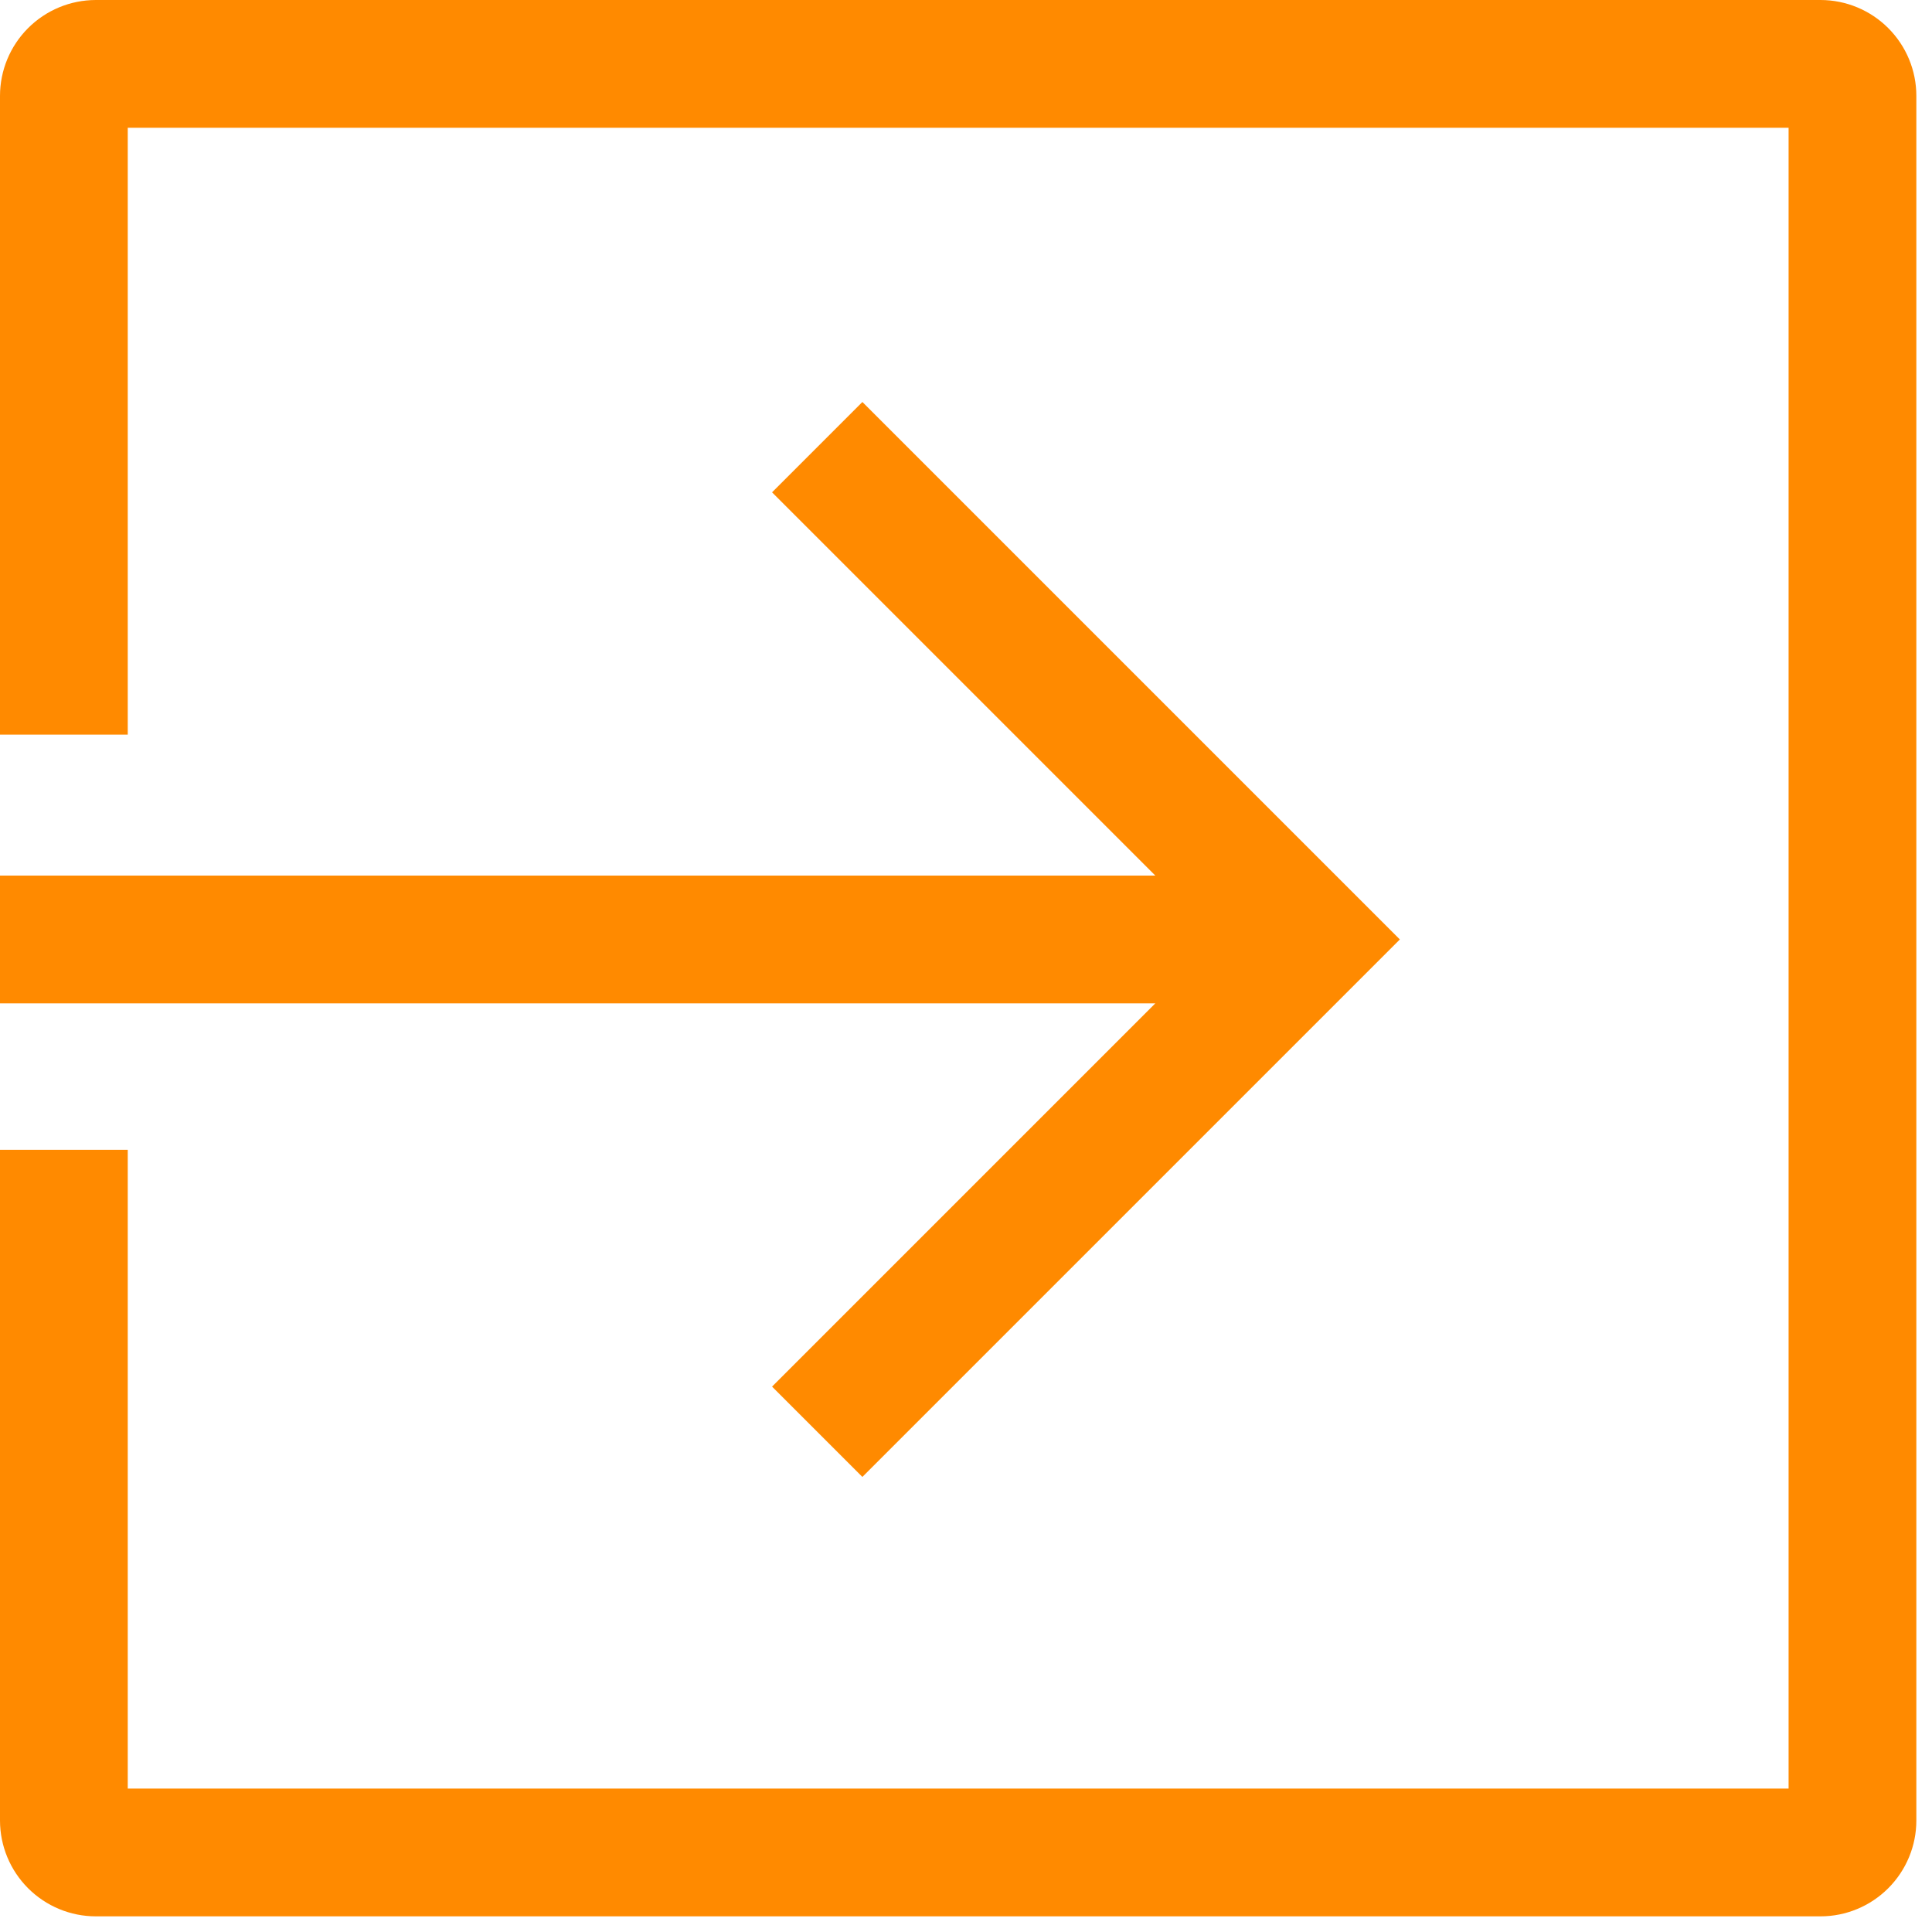 <svg width="57" height="57" viewBox="0 0 57 57" fill="none" xmlns="http://www.w3.org/2000/svg">
<path d="M53.712 0H2.827C2.077 0.001 1.359 0.299 0.829 0.829C0.299 1.359 0.001 2.077 0 2.827V21.673H3.769V3.769H52.769V52.769H3.769V33.923H0V53.712C0.001 54.461 0.299 55.179 0.829 55.709C1.359 56.239 2.077 56.538 2.827 56.538H53.712C54.461 56.538 55.179 56.239 55.709 55.709C56.239 55.179 56.538 54.461 56.538 53.712V2.827C56.538 2.077 56.239 1.359 55.709 0.829C55.179 0.299 54.461 0.001 53.712 0Z" fill="#FF8A00"/>
<path d="M22.778 40.909L25.443 43.574L41.3 27.717L25.443 11.86L22.778 14.525L34.085 25.832H0V29.602H34.085L22.778 40.909Z" fill="#FF8A00"/>
</svg>
